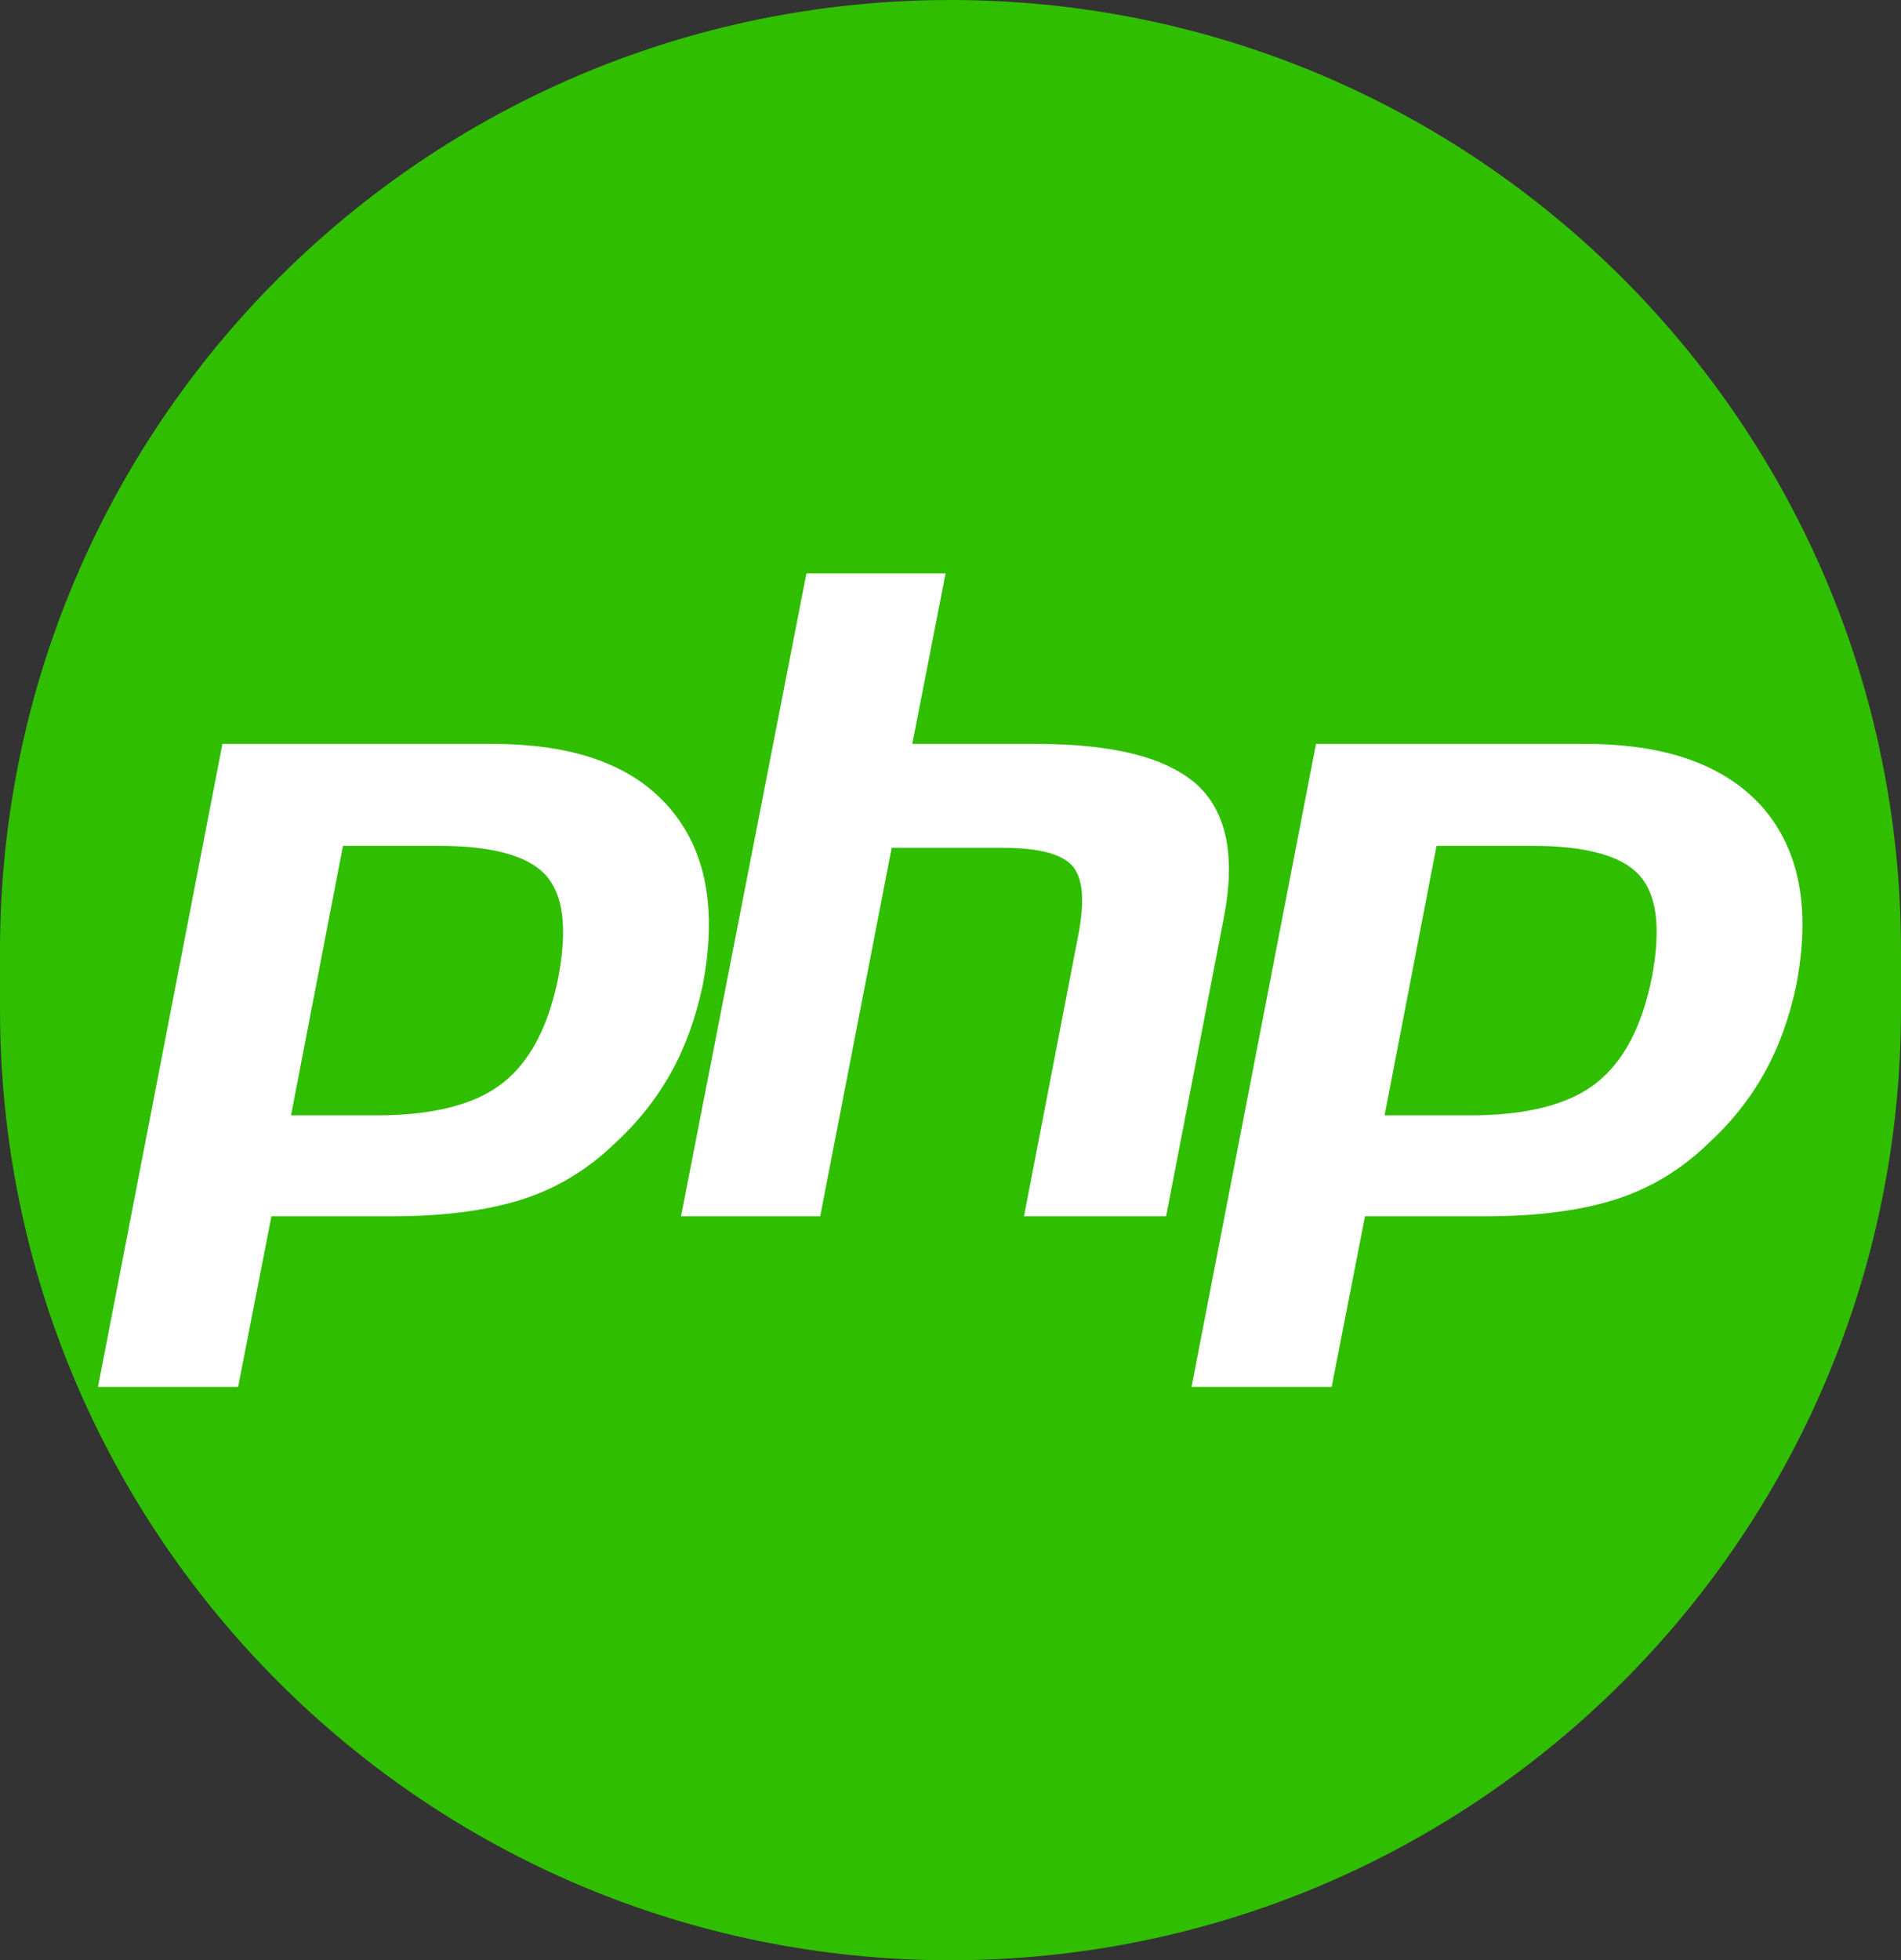 <?xml version="1.0" encoding="utf-8"?>
<!-- Generator: Adobe Illustrator 19.0.0, SVG Export Plug-In . SVG Version: 6.00 Build 0)  -->
<svg version="1.1" id="Camada_1" xmlns="http://www.w3.org/2000/svg" xmlns:xlink="http://www.w3.org/1999/xlink" x="0px" y="0px"
	 viewBox="-52 -74 194 200" style="enable-background:new -52 -74 194 200;" xml:space="preserve">
<rect x="-52" y="-74" width="194" height="200" fill="#333333" stroke="none"/>
<style type="text/css">
	.st0{fill:#30BE00;}
	.st1{fill:#FFFFFF;}
</style>
<g>
	<path class="st0" d="M-52,23v6c0,53.6,43.4,97,97,97h0c53.6,0,97-43.4,97-97v-6c0-53.6-43.4-97-97-97h0C-8.6-74-52-30.6-52,23z"/>
</g>
<g id="Layer_2">
	<g>
		<path class="st1" d="M-7.2,12.3c5.4,0,9.1,1,10.9,3c1.8,2,2.2,5.4,1.3,10.3c-1,5.1-2.9,8.7-5.7,10.9c-2.8,2.2-7.1,3.3-12.9,3.3
			h-8.7l5.3-27.5H-7.2z M-42,67.5h14.3l3.4-17.4h12.2c5.4,0,9.8-0.6,13.3-1.7c3.5-1.1,6.7-3,9.5-5.7c2.4-2.2,4.3-4.6,5.8-7.3
			c1.5-2.7,2.5-5.6,3.2-8.8c1.5-7.8,0.4-13.8-3.4-18.2S6.5,1.9-1.8,1.9h-27.5L-42,67.5z"/>
		<path class="st1" d="M30.3-15.5h14.2L41.1,1.9h12.6c8,0,13.4,1.4,16.5,4.2c3,2.8,3.9,7.3,2.7,13.5l-5.9,30.5H52.5l5.6-29
			c0.6-3.3,0.4-5.6-0.7-6.8c-1.1-1.2-3.5-1.8-7.1-1.8H39l-7.3,37.6H17.5L30.3-15.5z"/>
		<path class="st1" d="M104.4,12.3c5.4,0,9.1,1,10.9,3c1.8,2,2.2,5.4,1.3,10.3c-1,5.1-2.9,8.7-5.7,10.9c-2.8,2.2-7.1,3.3-12.9,3.3
			h-8.7l5.3-27.5H104.4z M69.6,67.5h14.3l3.4-17.4h12.2c5.4,0,9.8-0.6,13.3-1.7c3.5-1.1,6.7-3,9.5-5.7c2.4-2.2,4.3-4.6,5.8-7.3
			c1.5-2.7,2.5-5.6,3.2-8.8c1.5-7.8,0.4-13.8-3.4-18.2c-3.8-4.3-9.8-6.5-18.1-6.5H82.3L69.6,67.5z"/>
	</g>
</g>
</svg>
